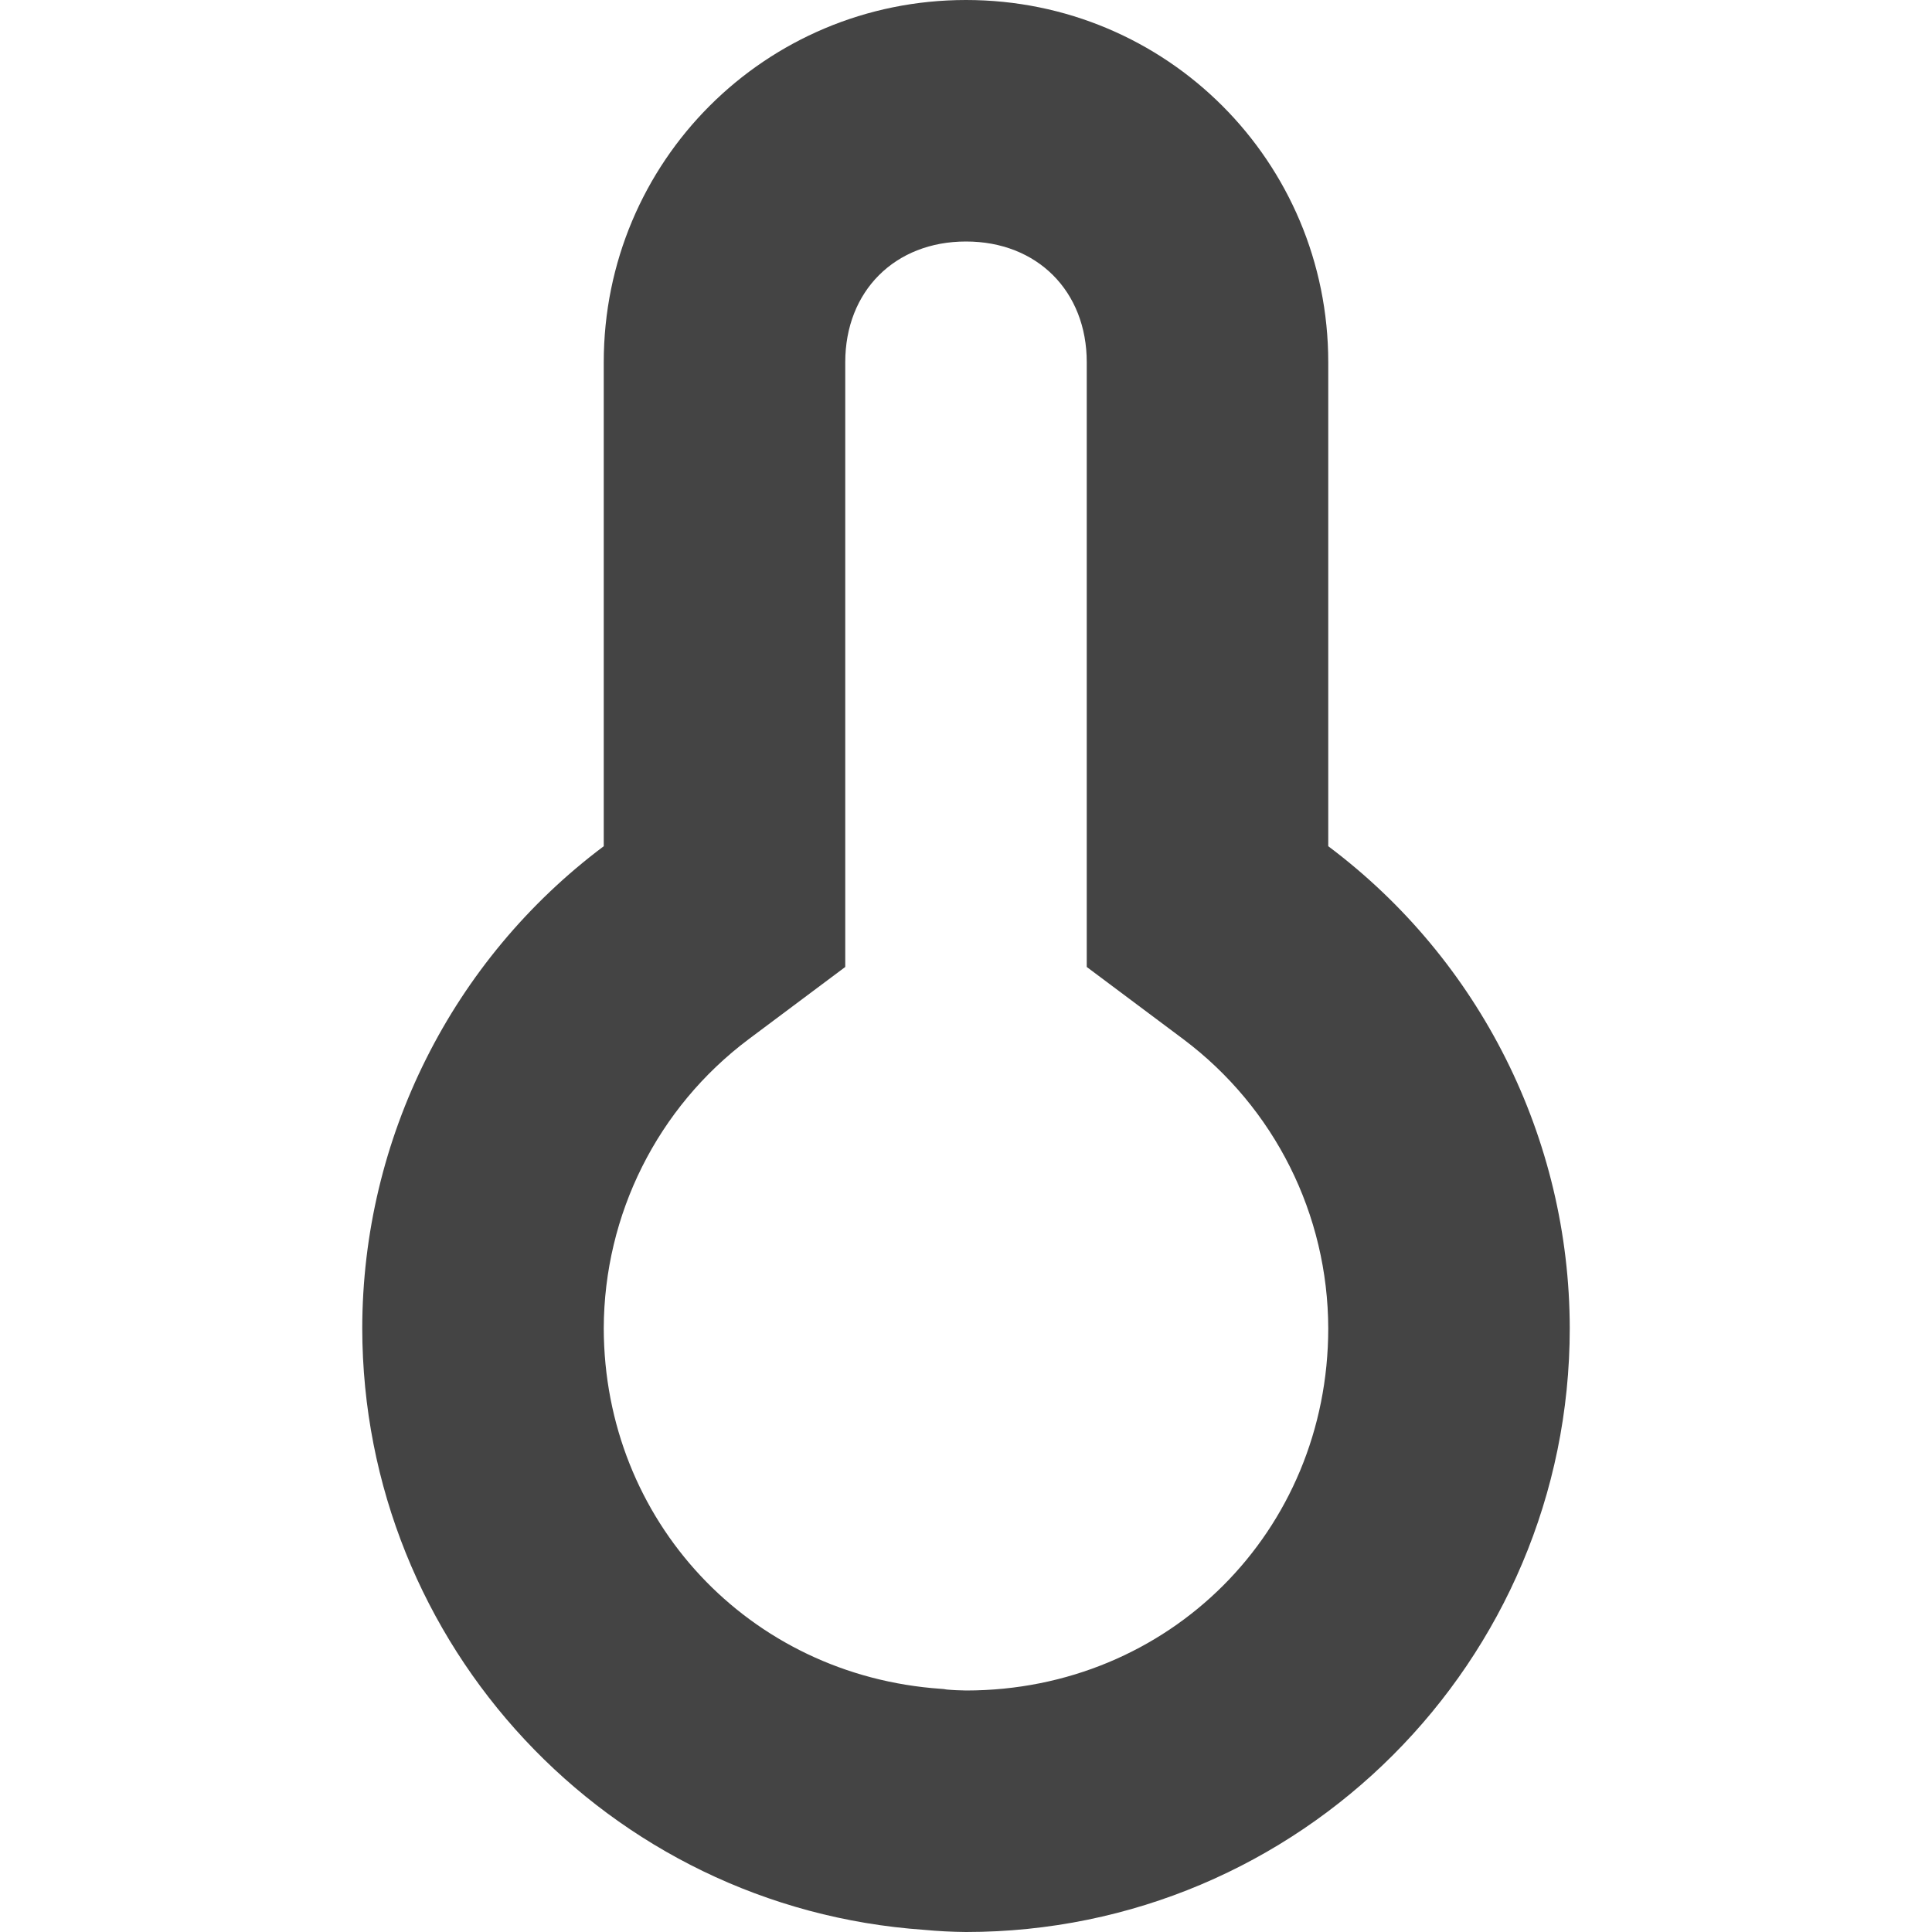<svg height="16" width="16" xmlns="http://www.w3.org/2000/svg">
  <path d="m8 0c-1.662 0-3 1.338-3 3v4.008c-1.257.942-1.998 2.421-2 3.992.003 2.624 2.034 4.8 4.652 4.982.116.011.232.017.348.018 2.761 0 5-2.239 5-5-.002-1.571-.743-3.05-2-3.992v-4.008c0-1.662-1.338-3-3-3zm0 2c.589 0 1 .411 1 1v5.008l.801.599c.755.567 1.197 1.451 1.199 2.395-.001 1.679-1.319 2.997-2.998 2.998-.054-.001-.108-.003-.162-.008l-.024-.004-.025-.002c-1.589-.11-2.788-1.393-2.791-2.986.003-.943.445-1.827 1.199-2.393l.801-.599v-5.008c0-.589.411-1 1-1z" fill="#444"/>
</svg>
